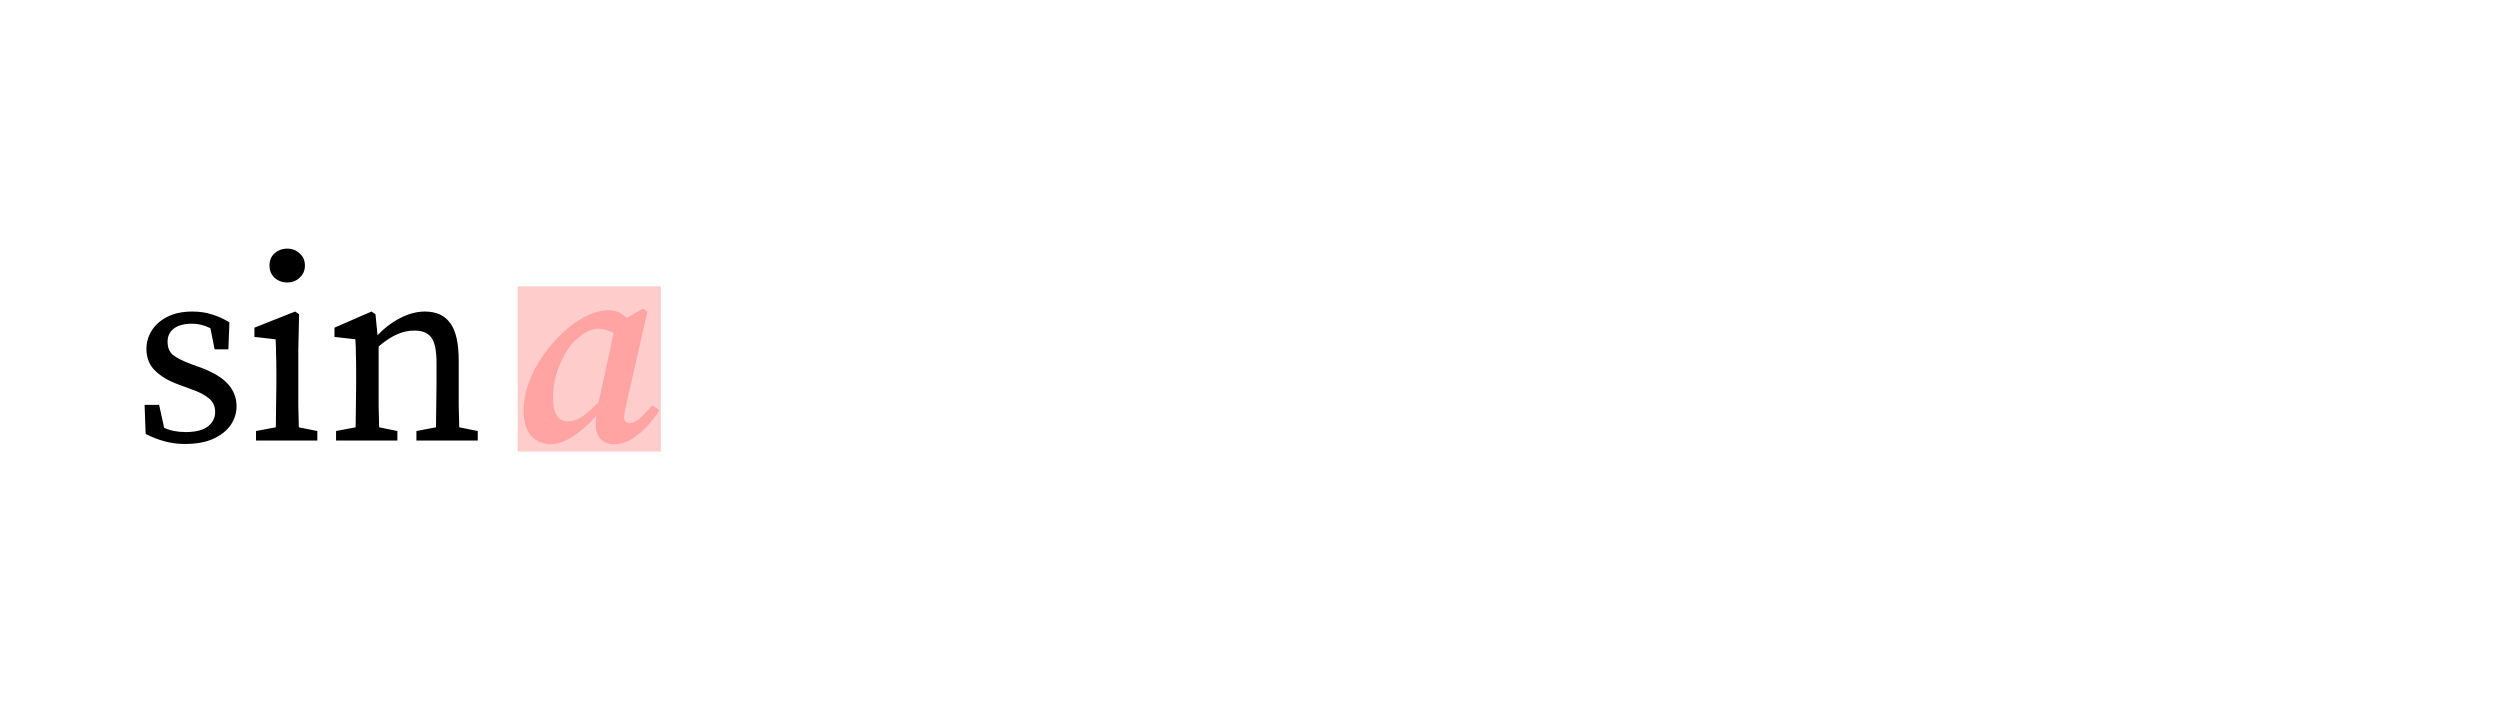<svg width="227" height="64" viewBox="0 0 227 64" fill="none" xmlns="http://www.w3.org/2000/svg">
<path d="M16.8 40.312C16.128 40.312 15.512 40.232 14.952 40.072C14.392 39.928 13.816 39.704 13.224 39.4L13.128 36.76H14.448L14.904 38.848C15.464 39.104 16.112 39.232 16.848 39.232C17.76 39.232 18.432 39.064 18.864 38.728C19.312 38.392 19.536 37.952 19.536 37.408C19.536 36.896 19.352 36.488 18.984 36.184C18.616 35.864 18.056 35.576 17.304 35.32L16.2 34.912C15.32 34.592 14.616 34.176 14.088 33.664C13.56 33.152 13.296 32.488 13.296 31.672C13.296 31.08 13.456 30.528 13.776 30.016C14.096 29.504 14.568 29.088 15.192 28.768C15.816 28.448 16.576 28.288 17.472 28.288C18.128 28.288 18.72 28.376 19.248 28.552C19.792 28.712 20.32 28.952 20.832 29.272L20.736 31.72H19.488L19.104 29.8C18.56 29.528 18.008 29.392 17.448 29.392C16.712 29.392 16.152 29.544 15.768 29.848C15.4 30.136 15.216 30.528 15.216 31.024C15.216 31.552 15.376 31.952 15.696 32.224C16.032 32.496 16.608 32.784 17.424 33.088L18.168 33.352C19.368 33.8 20.216 34.312 20.712 34.888C21.224 35.464 21.48 36.128 21.48 36.88C21.48 37.488 21.304 38.056 20.952 38.584C20.6 39.096 20.08 39.512 19.392 39.832C18.704 40.152 17.84 40.312 16.8 40.312ZM23.246 40V39.136L25.046 38.8C25.062 38.192 25.07 37.536 25.07 36.832C25.086 36.112 25.094 35.488 25.094 34.96V33.832C25.094 33.176 25.086 32.632 25.07 32.2C25.07 31.752 25.054 31.288 25.022 30.808L23.102 30.592V29.752L26.798 28.288L27.158 28.528L27.086 31.792V34.96C27.086 35.488 27.086 36.112 27.086 36.832C27.102 37.536 27.118 38.192 27.134 38.8L28.814 39.136V40H23.246ZM26.078 25.648C25.63 25.648 25.246 25.504 24.926 25.216C24.622 24.928 24.47 24.56 24.47 24.112C24.47 23.648 24.622 23.28 24.926 23.008C25.246 22.72 25.63 22.576 26.078 22.576C26.526 22.576 26.902 22.72 27.206 23.008C27.526 23.28 27.686 23.648 27.686 24.112C27.686 24.56 27.526 24.928 27.206 25.216C26.902 25.504 26.526 25.648 26.078 25.648ZM30.515 40V39.136L32.291 38.8C32.307 38.192 32.315 37.536 32.315 36.832C32.331 36.128 32.339 35.504 32.339 34.96V33.808C32.339 33.152 32.331 32.608 32.315 32.176C32.315 31.744 32.299 31.288 32.267 30.808L30.371 30.592V29.752L33.731 28.288L34.091 28.528L34.283 30.448C34.875 29.808 35.555 29.288 36.323 28.888C37.091 28.488 37.843 28.288 38.579 28.288C39.619 28.288 40.387 28.64 40.883 29.344C41.395 30.032 41.651 31.16 41.651 32.728V34.96C41.651 35.504 41.651 36.128 41.651 36.832C41.667 37.536 41.683 38.192 41.699 38.8L43.379 39.136V40H37.811V39.136L39.587 38.8C39.603 38.208 39.611 37.56 39.611 36.856C39.627 36.136 39.635 35.504 39.635 34.96V32.92C39.635 31.816 39.475 31.056 39.155 30.64C38.851 30.224 38.347 30.016 37.643 30.016C37.099 30.016 36.571 30.128 36.059 30.352C35.547 30.576 34.987 30.944 34.379 31.456V34.96C34.379 35.488 34.379 36.112 34.379 36.832C34.395 37.536 34.411 38.192 34.427 38.8L36.083 39.136V40H30.515Z" fill="black"/>
<rect x="47" y="26" width="13" height="15" fill="#FF0000" fill-opacity="0.2"/>
<path d="M50.217 36.136C50.217 36.872 50.337 37.416 50.577 37.768C50.833 38.104 51.169 38.272 51.585 38.272C51.953 38.272 52.361 38.136 52.809 37.864C53.257 37.576 53.777 37.12 54.369 36.496L55.713 30.232C55.505 30.12 55.281 30.032 55.041 29.968C54.817 29.888 54.585 29.848 54.345 29.848C53.673 29.848 52.953 30.216 52.185 30.952C51.817 31.32 51.481 31.792 51.177 32.368C50.873 32.928 50.633 33.536 50.457 34.192C50.297 34.848 50.217 35.496 50.217 36.136ZM55.713 40.336C55.249 40.336 54.865 40.192 54.561 39.904C54.257 39.6 54.105 39.152 54.105 38.56C54.105 38.416 54.105 38.28 54.105 38.152C54.121 38.008 54.137 37.872 54.153 37.744C53.481 38.512 52.777 39.136 52.041 39.616C51.305 40.096 50.609 40.336 49.953 40.336C49.345 40.336 48.793 40.104 48.297 39.64C47.801 39.16 47.553 38.368 47.553 37.264C47.553 36.416 47.713 35.56 48.033 34.696C48.353 33.832 48.785 33.016 49.329 32.248C49.873 31.464 50.481 30.768 51.153 30.16C51.825 29.536 52.521 29.048 53.241 28.696C53.961 28.344 54.649 28.168 55.305 28.168C55.625 28.168 55.913 28.232 56.169 28.36C56.425 28.472 56.673 28.64 56.913 28.864L58.377 28.024L58.785 28.288L56.865 36.712C56.737 37.256 56.673 37.656 56.673 37.912C56.673 38.248 56.841 38.416 57.177 38.416C57.449 38.416 57.753 38.272 58.089 37.984C58.441 37.68 58.817 37.28 59.217 36.784L59.865 37.264C59.561 37.744 59.193 38.224 58.761 38.704C58.329 39.168 57.857 39.56 57.345 39.88C56.833 40.184 56.289 40.336 55.713 40.336Z" fill="#FF0000" fill-opacity="0.2"/>
</svg>
